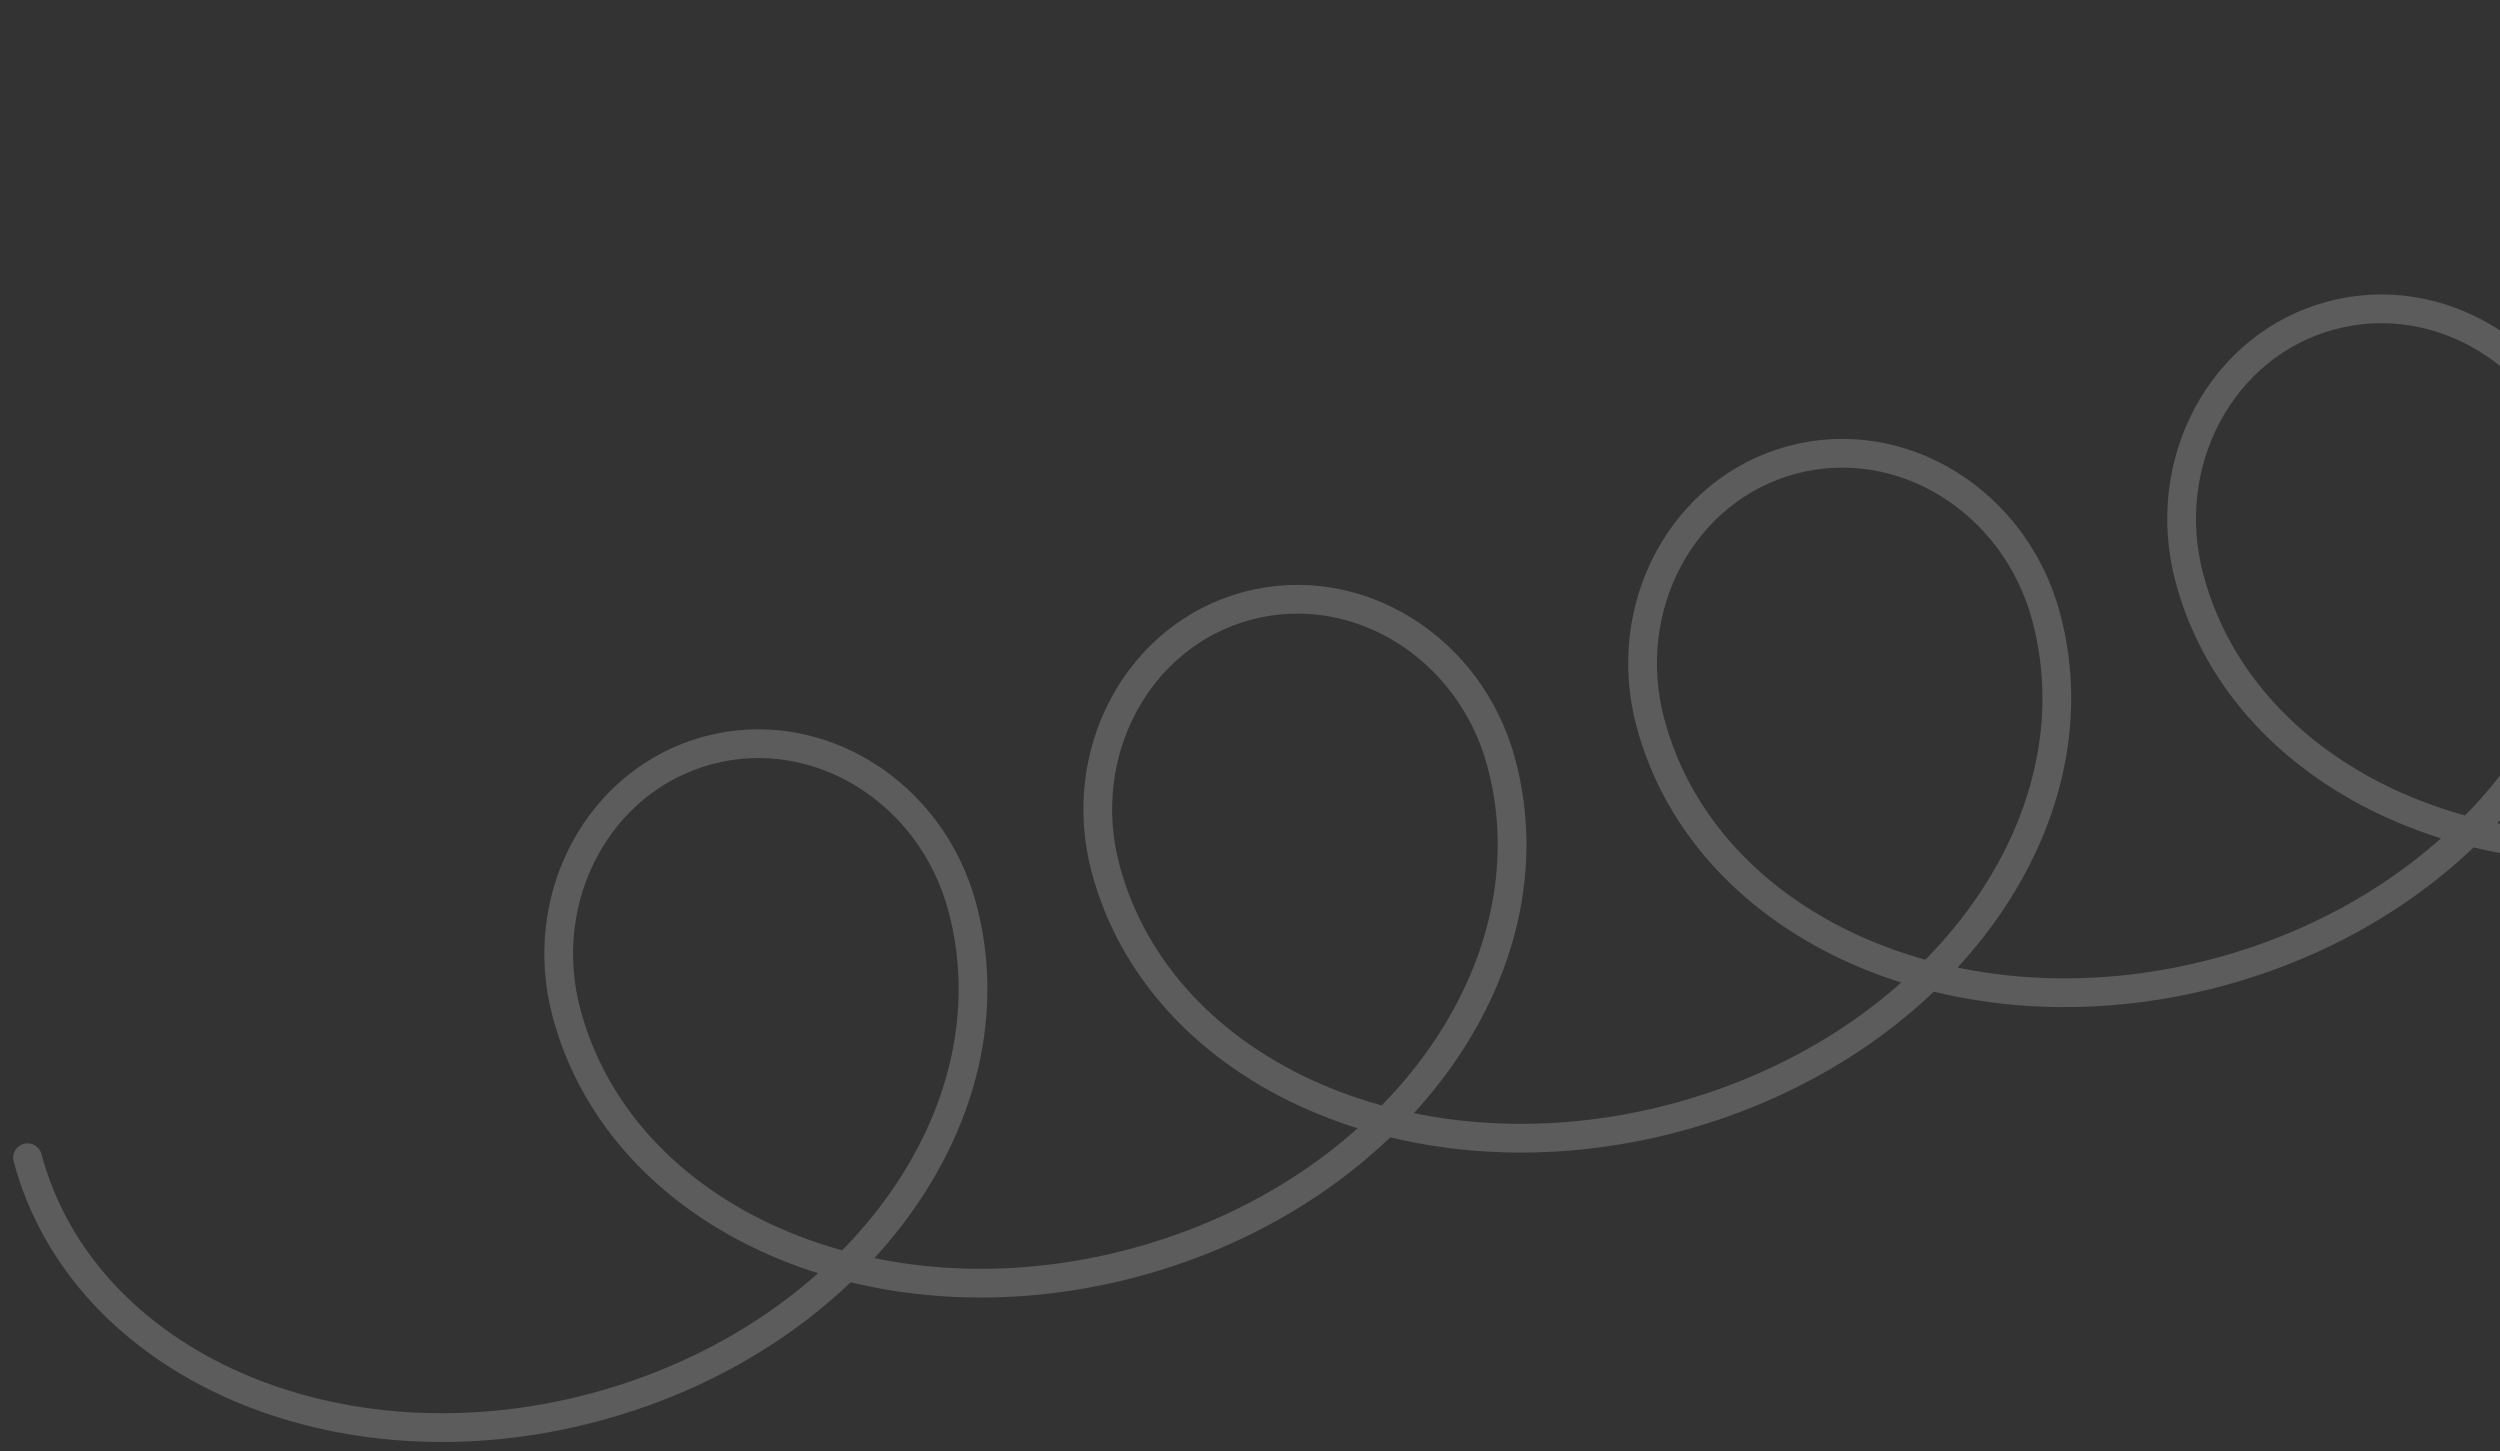 <svg width="174" height="101" viewBox="0 0 174 101" fill="none" xmlns="http://www.w3.org/2000/svg">
<rect x="0" y="0" width="174" height="101" fill="#333333" stroke="none"/>
<path opacity="0.2" d="M1.916 80.578C5.774 94.978 23.466 102.75 41.432 97.936C59.397 93.122 70.833 77.546 66.975 63.145C64.812 55.075 56.894 50.184 49.289 52.222C41.684 54.26 37.272 62.454 39.434 70.525C43.293 84.925 60.985 92.697 78.95 87.883C96.916 83.069 108.352 67.493 104.493 53.092C102.331 45.022 94.413 40.131 86.807 42.169C79.202 44.207 74.79 52.401 76.953 60.472C80.811 74.872 98.593 82.62 116.668 77.777C134.744 72.933 146.27 57.333 142.411 42.932C140.249 34.862 132.33 29.971 124.725 32.009C117.12 34.047 112.708 42.241 114.871 50.312C118.73 64.712 136.421 72.484 154.387 67.67C172.352 62.856 183.787 47.28 179.929 32.879C177.766 24.809 169.849 19.918 162.244 21.956C154.639 23.994 150.226 32.188 152.389 40.259C156.247 54.659 173.94 62.431 191.905 57.617C209.871 52.803 221.306 37.227 217.448 22.826C215.285 14.756 207.367 9.865 199.763 11.903C192.157 13.941 187.745 22.135 189.908 30.206C193.766 44.606 211.459 52.378 229.423 47.564C247.389 42.75 258.825 27.174 254.967 12.773C252.804 4.702 244.886 -0.188 237.28 1.85C229.676 3.887 225.264 12.082 227.427 20.152C231.285 34.553 249.066 42.301 267.141 37.458C285.217 32.614 296.743 17.014 292.884 2.613" stroke="white" stroke-width="2" stroke-linecap="round"/>
</svg>
